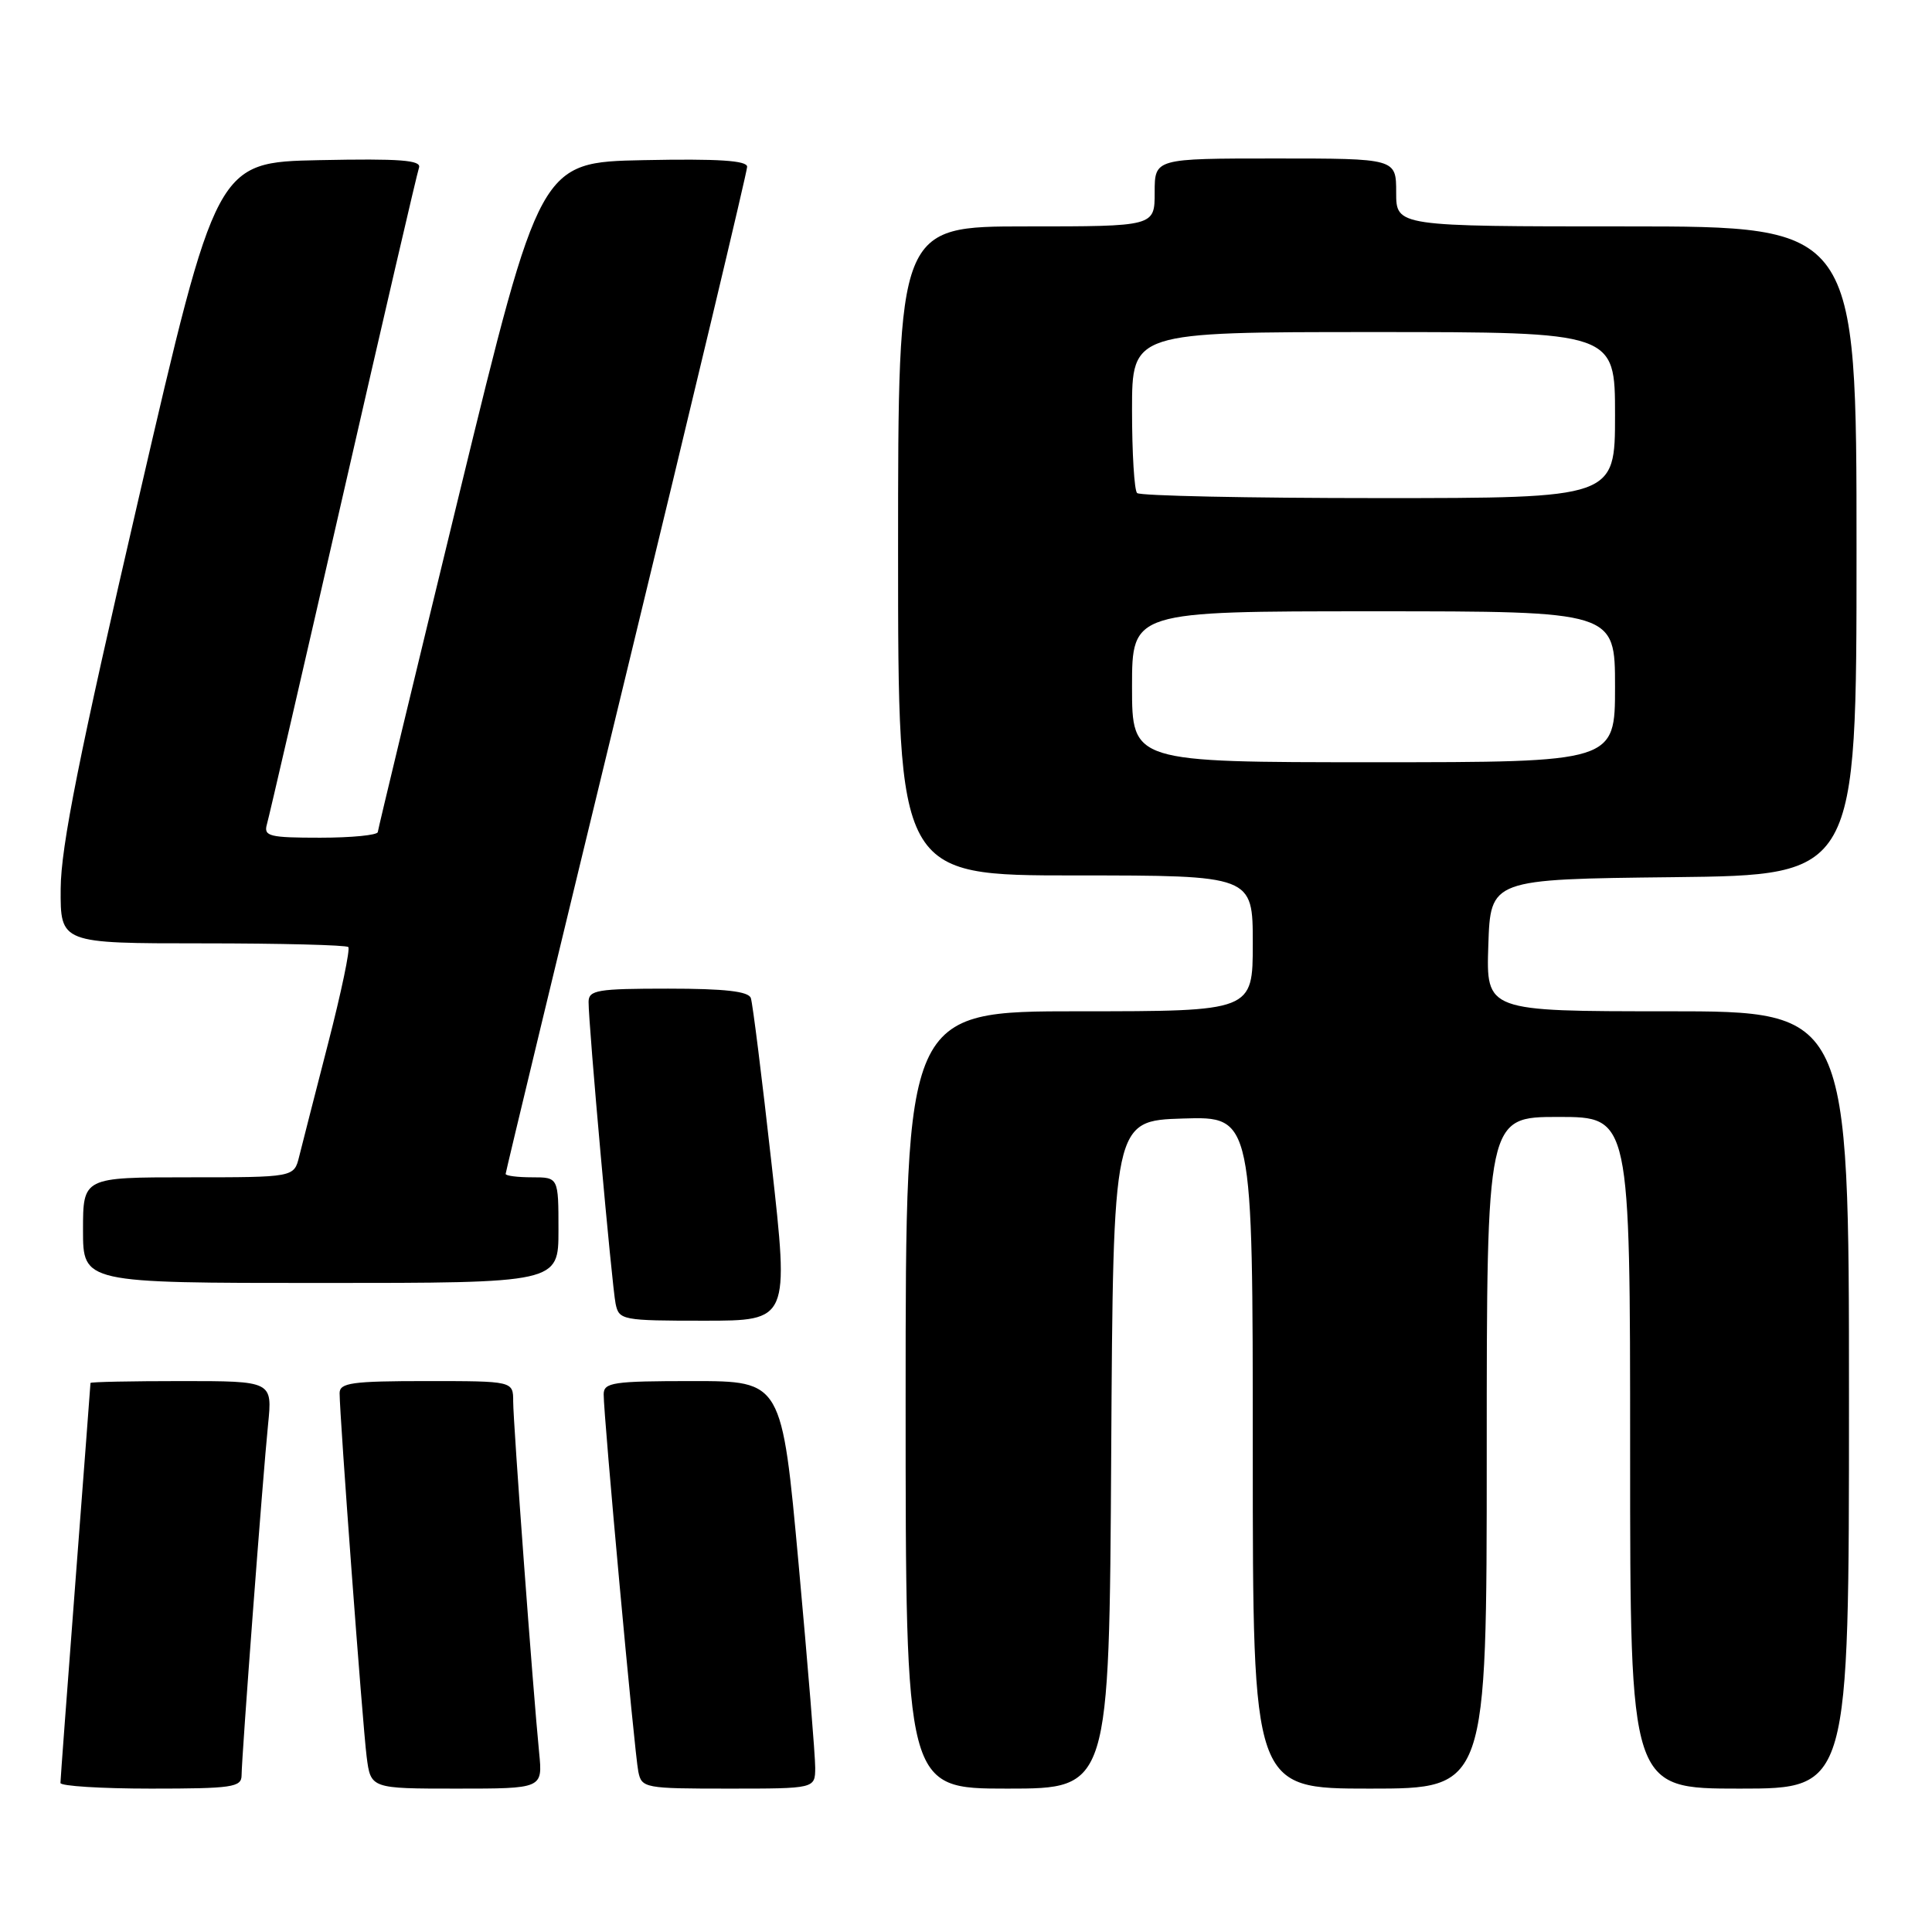 <?xml version="1.0" encoding="UTF-8" standalone="no"?>
<!DOCTYPE svg PUBLIC "-//W3C//DTD SVG 1.1//EN" "http://www.w3.org/Graphics/SVG/1.1/DTD/svg11.dtd" >
<svg xmlns="http://www.w3.org/2000/svg" xmlns:xlink="http://www.w3.org/1999/xlink" version="1.1" viewBox="0 0 256 256">
 <g >
 <path fill="currentColor"
d=" M 32.01 235.25 C 32.02 232.77 34.82 195.67 35.52 188.75 C 36.10 183.00 36.10 183.00 24.05 183.00 C 17.42 183.00 12.00 183.11 11.99 183.25 C 11.99 183.39 11.09 195.20 10.00 209.50 C 8.91 223.80 8.01 235.84 8.01 236.25 C 8.00 236.66 13.40 237.00 20.00 237.00 C 30.76 237.00 32.00 236.82 32.01 235.25 Z  M 71.44 232.25 C 70.62 223.98 68.00 188.53 68.00 185.71 C 68.00 183.00 68.00 183.00 56.50 183.00 C 46.63 183.00 45.00 183.23 45.00 184.60 C 45.00 187.59 48.04 228.48 48.58 232.75 C 49.12 237.00 49.12 237.00 60.51 237.00 C 71.91 237.00 71.91 237.00 71.44 232.25 Z  M 108.02 234.25 C 108.03 232.74 107.04 220.59 105.82 207.25 C 103.60 183.00 103.60 183.00 91.80 183.00 C 81.23 183.00 80.00 183.18 79.99 184.75 C 79.97 187.56 84.07 232.28 84.58 234.75 C 85.02 236.93 85.42 237.00 96.52 237.00 C 108.00 237.00 108.00 237.00 108.02 234.25 Z  M 147.24 192.75 C 147.50 148.50 147.50 148.50 156.75 148.21 C 166.00 147.92 166.00 147.92 166.00 192.46 C 166.00 237.00 166.00 237.00 181.50 237.00 C 197.00 237.00 197.00 237.00 197.00 192.50 C 197.00 148.00 197.00 148.00 206.50 148.00 C 216.00 148.00 216.00 148.00 216.00 192.50 C 216.00 237.00 216.00 237.00 230.50 237.00 C 245.00 237.00 245.00 237.00 245.00 185.50 C 245.00 134.00 245.00 134.00 220.96 134.00 C 196.92 134.00 196.92 134.00 197.21 125.25 C 197.50 116.50 197.50 116.50 221.75 116.23 C 246.00 115.96 246.00 115.96 246.00 72.98 C 246.00 30.00 246.00 30.00 215.50 30.00 C 185.00 30.00 185.00 30.00 185.00 25.50 C 185.00 21.00 185.00 21.00 169.00 21.00 C 153.00 21.00 153.00 21.00 153.00 25.50 C 153.00 30.00 153.00 30.00 136.00 30.00 C 119.00 30.00 119.00 30.00 119.00 73.00 C 119.00 116.00 119.00 116.00 142.50 116.00 C 166.00 116.00 166.00 116.00 166.00 125.00 C 166.00 134.00 166.00 134.00 143.00 134.00 C 120.00 134.00 120.00 134.00 120.00 185.50 C 120.00 237.00 120.00 237.00 133.49 237.00 C 146.98 237.00 146.98 237.00 147.24 192.75 Z  M 102.24 154.25 C 100.97 142.84 99.73 132.94 99.49 132.25 C 99.19 131.36 96.06 131.00 88.53 131.00 C 79.17 131.00 78.00 131.19 77.99 132.75 C 77.97 135.71 81.08 170.36 81.57 172.75 C 82.02 174.92 82.43 175.00 93.30 175.00 C 104.56 175.00 104.56 175.00 102.24 154.25 Z  M 74.00 163.00 C 74.00 156.00 74.00 156.00 70.50 156.00 C 68.58 156.00 67.00 155.80 67.00 155.55 C 67.00 155.31 74.20 125.44 83.00 89.19 C 91.80 52.93 99.00 22.74 99.00 22.10 C 99.00 21.27 95.19 21.02 85.28 21.22 C 71.56 21.50 71.56 21.50 60.84 65.50 C 54.95 89.70 50.10 109.84 50.06 110.25 C 50.03 110.66 46.59 111.00 42.43 111.00 C 35.70 111.00 34.92 110.81 35.36 109.25 C 35.64 108.29 40.19 88.60 45.47 65.50 C 50.75 42.40 55.27 22.92 55.52 22.22 C 55.86 21.22 53.05 21.00 42.32 21.22 C 28.68 21.50 28.68 21.50 18.38 66.00 C 10.48 100.10 8.07 112.19 8.04 117.75 C 8.00 125.00 8.00 125.00 26.83 125.00 C 37.19 125.00 45.89 125.22 46.15 125.49 C 46.42 125.76 45.22 131.49 43.48 138.24 C 41.74 144.98 40.02 151.74 39.64 153.25 C 38.96 156.00 38.96 156.00 24.98 156.00 C 11.00 156.00 11.00 156.00 11.00 163.00 C 11.00 170.00 11.00 170.00 42.50 170.00 C 74.00 170.00 74.00 170.00 74.00 163.00 Z  M 150.00 91.00 C 150.00 81.00 150.00 81.00 182.00 81.00 C 214.00 81.00 214.00 81.00 214.00 91.00 C 214.00 101.00 214.00 101.00 182.00 101.00 C 150.00 101.00 150.00 101.00 150.00 91.00 Z  M 150.67 65.33 C 150.30 64.97 150.00 60.02 150.00 54.33 C 150.00 44.00 150.00 44.00 182.00 44.00 C 214.00 44.00 214.00 44.00 214.00 55.00 C 214.00 66.00 214.00 66.00 182.67 66.00 C 165.43 66.00 151.03 65.70 150.67 65.33 Z "/>
</g>
</svg>